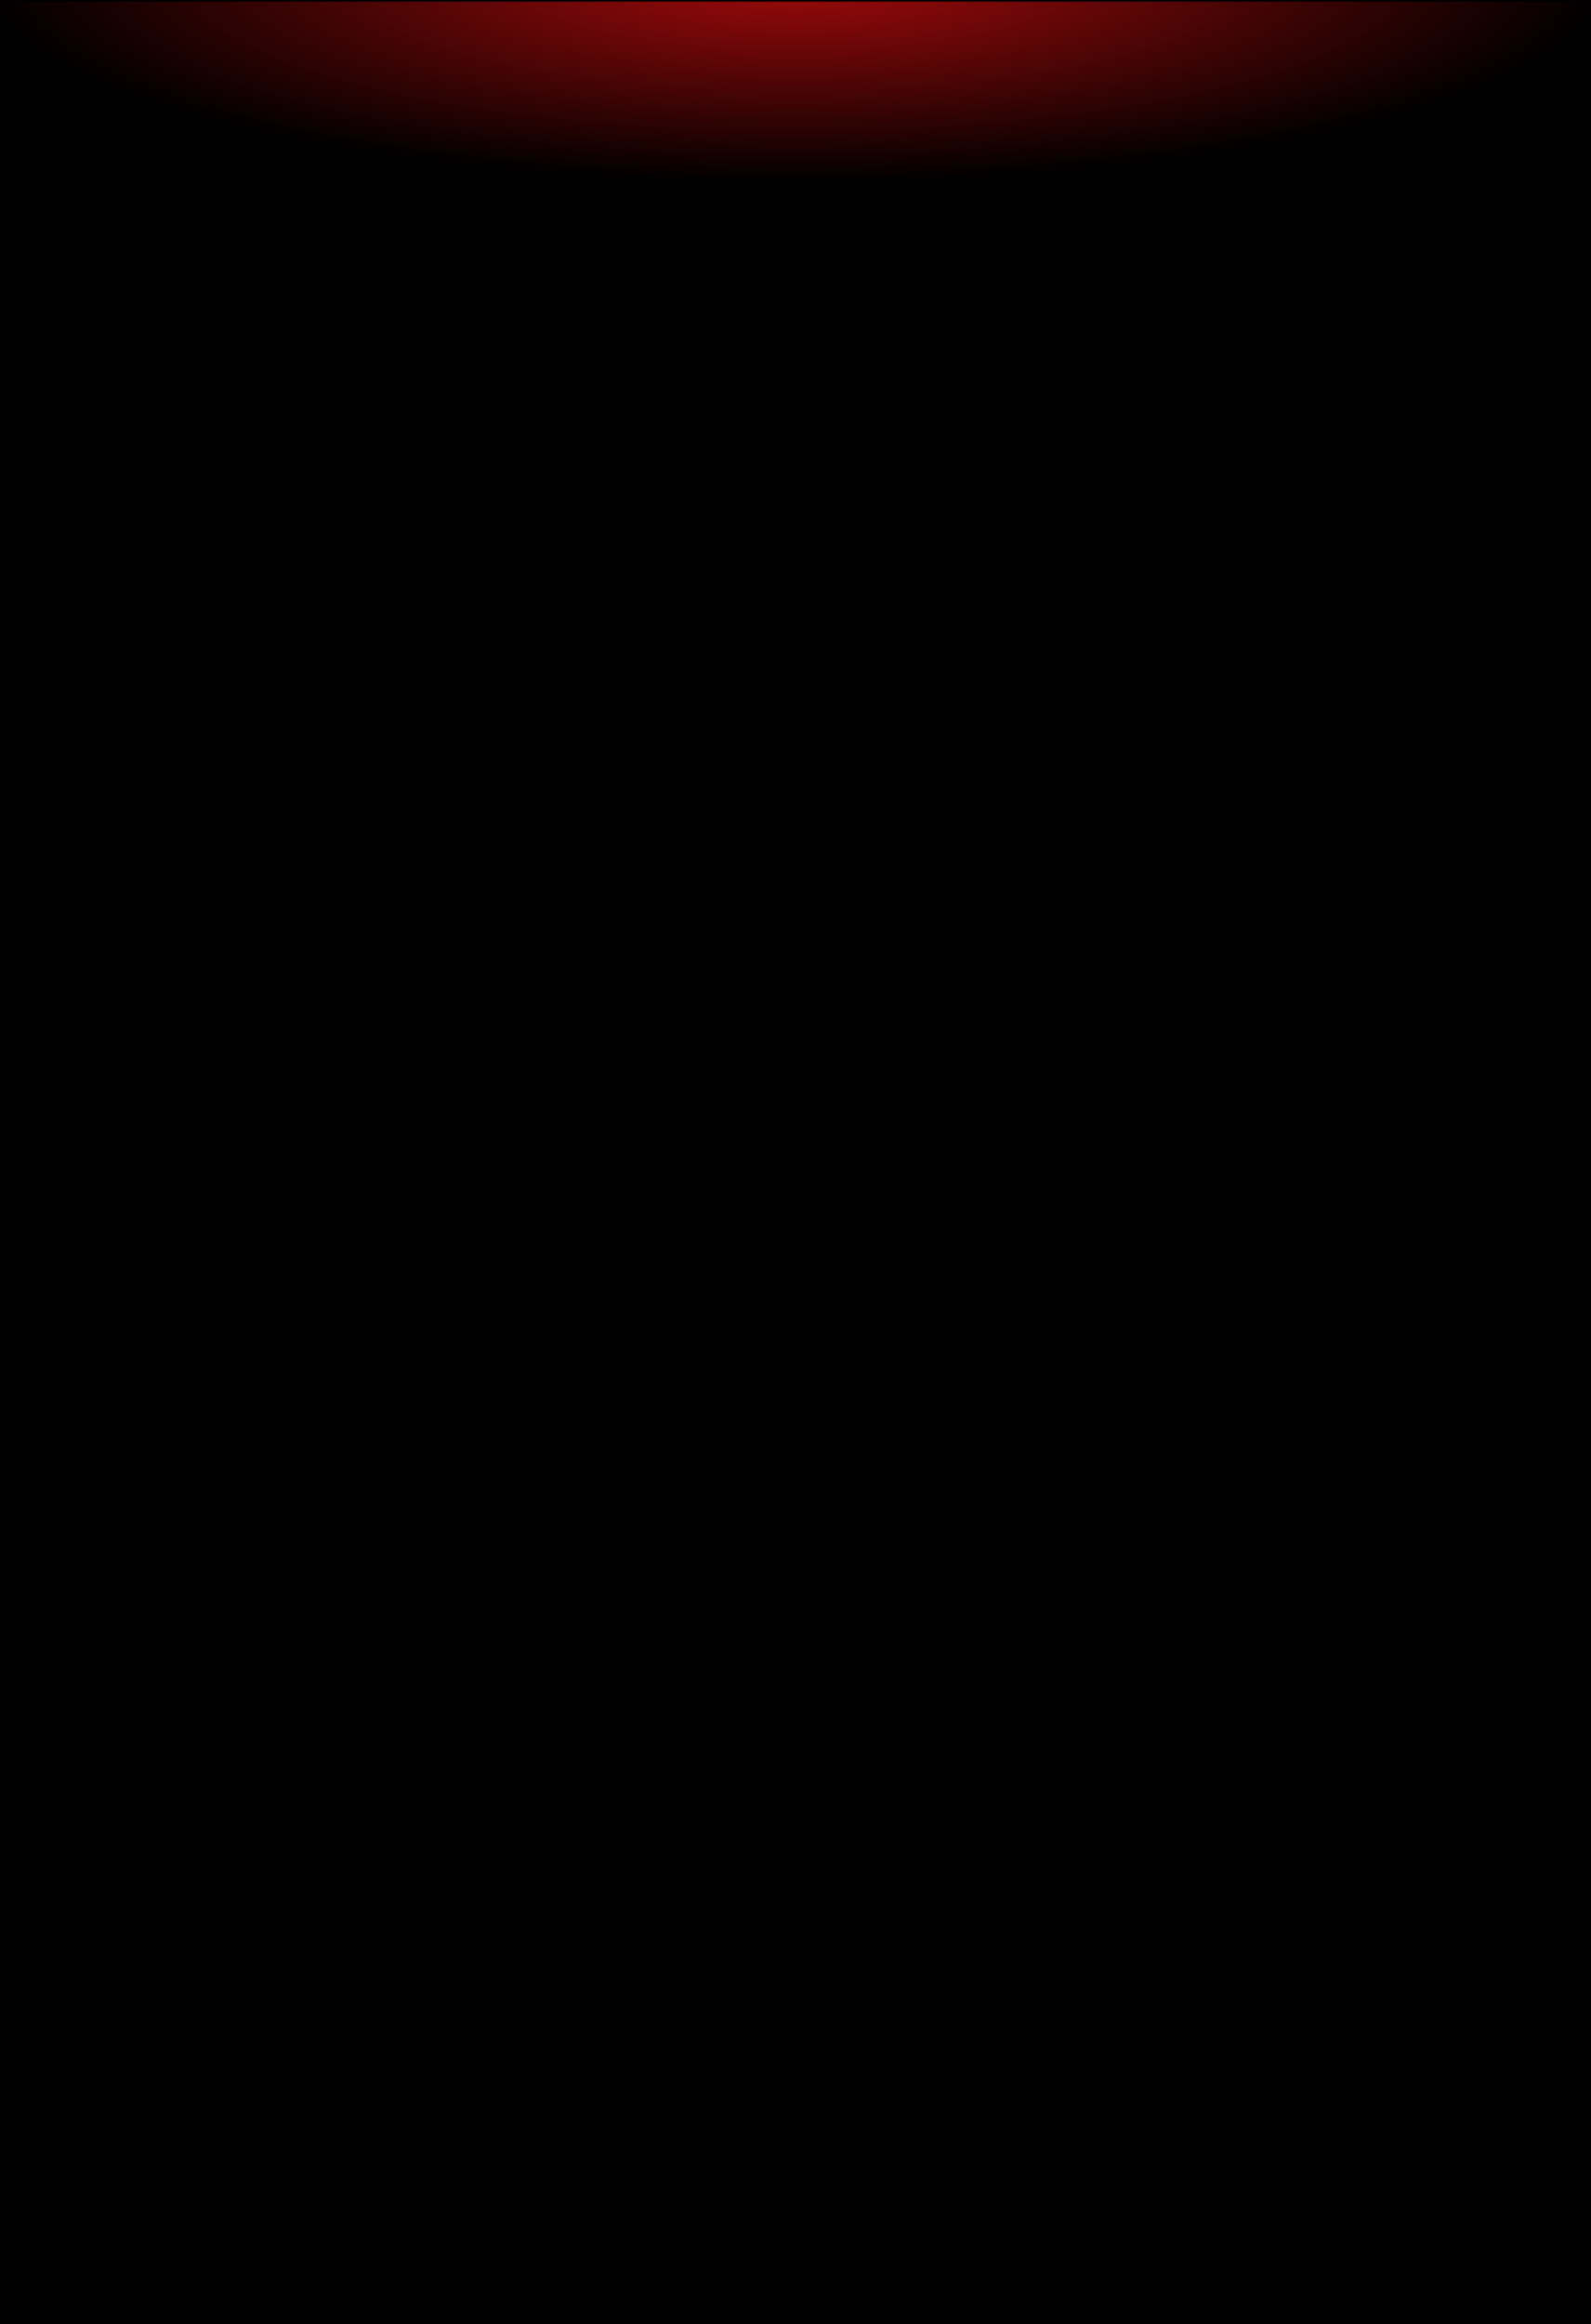 <svg width="500" height="730" viewBox="0 0 500 730" fill="none" xmlns="http://www.w3.org/2000/svg">
<rect width="500" height="730" fill="black"/>
<path d="M500 0.5C500 8.708 493.534 16.835 480.97 24.418C468.406 32.001 453.715 42.196 430.5 48C407.285 53.804 376.002 55.102 345.671 58.242C315.339 61.383 282.83 63 250 63C217.17 63 184.661 61.383 154.329 58.242C123.998 55.102 96.438 50.498 73.223 44.694C50.009 38.891 31.594 32.001 19.03 24.418C6.466 16.835 -2.87013e-06 8.708 0 0.5L250 0.5H500Z" fill="url(#paint0_radial_10_52)"/>
<defs>
<radialGradient id="paint0_radial_10_52" cx="0" cy="0" r="1" gradientUnits="userSpaceOnUse" gradientTransform="translate(250 -7) rotate(90) scale(64.5 258)">
<stop stop-color="#A20A0B"/>
<stop offset="1"/>
</radialGradient>
</defs>
</svg>
